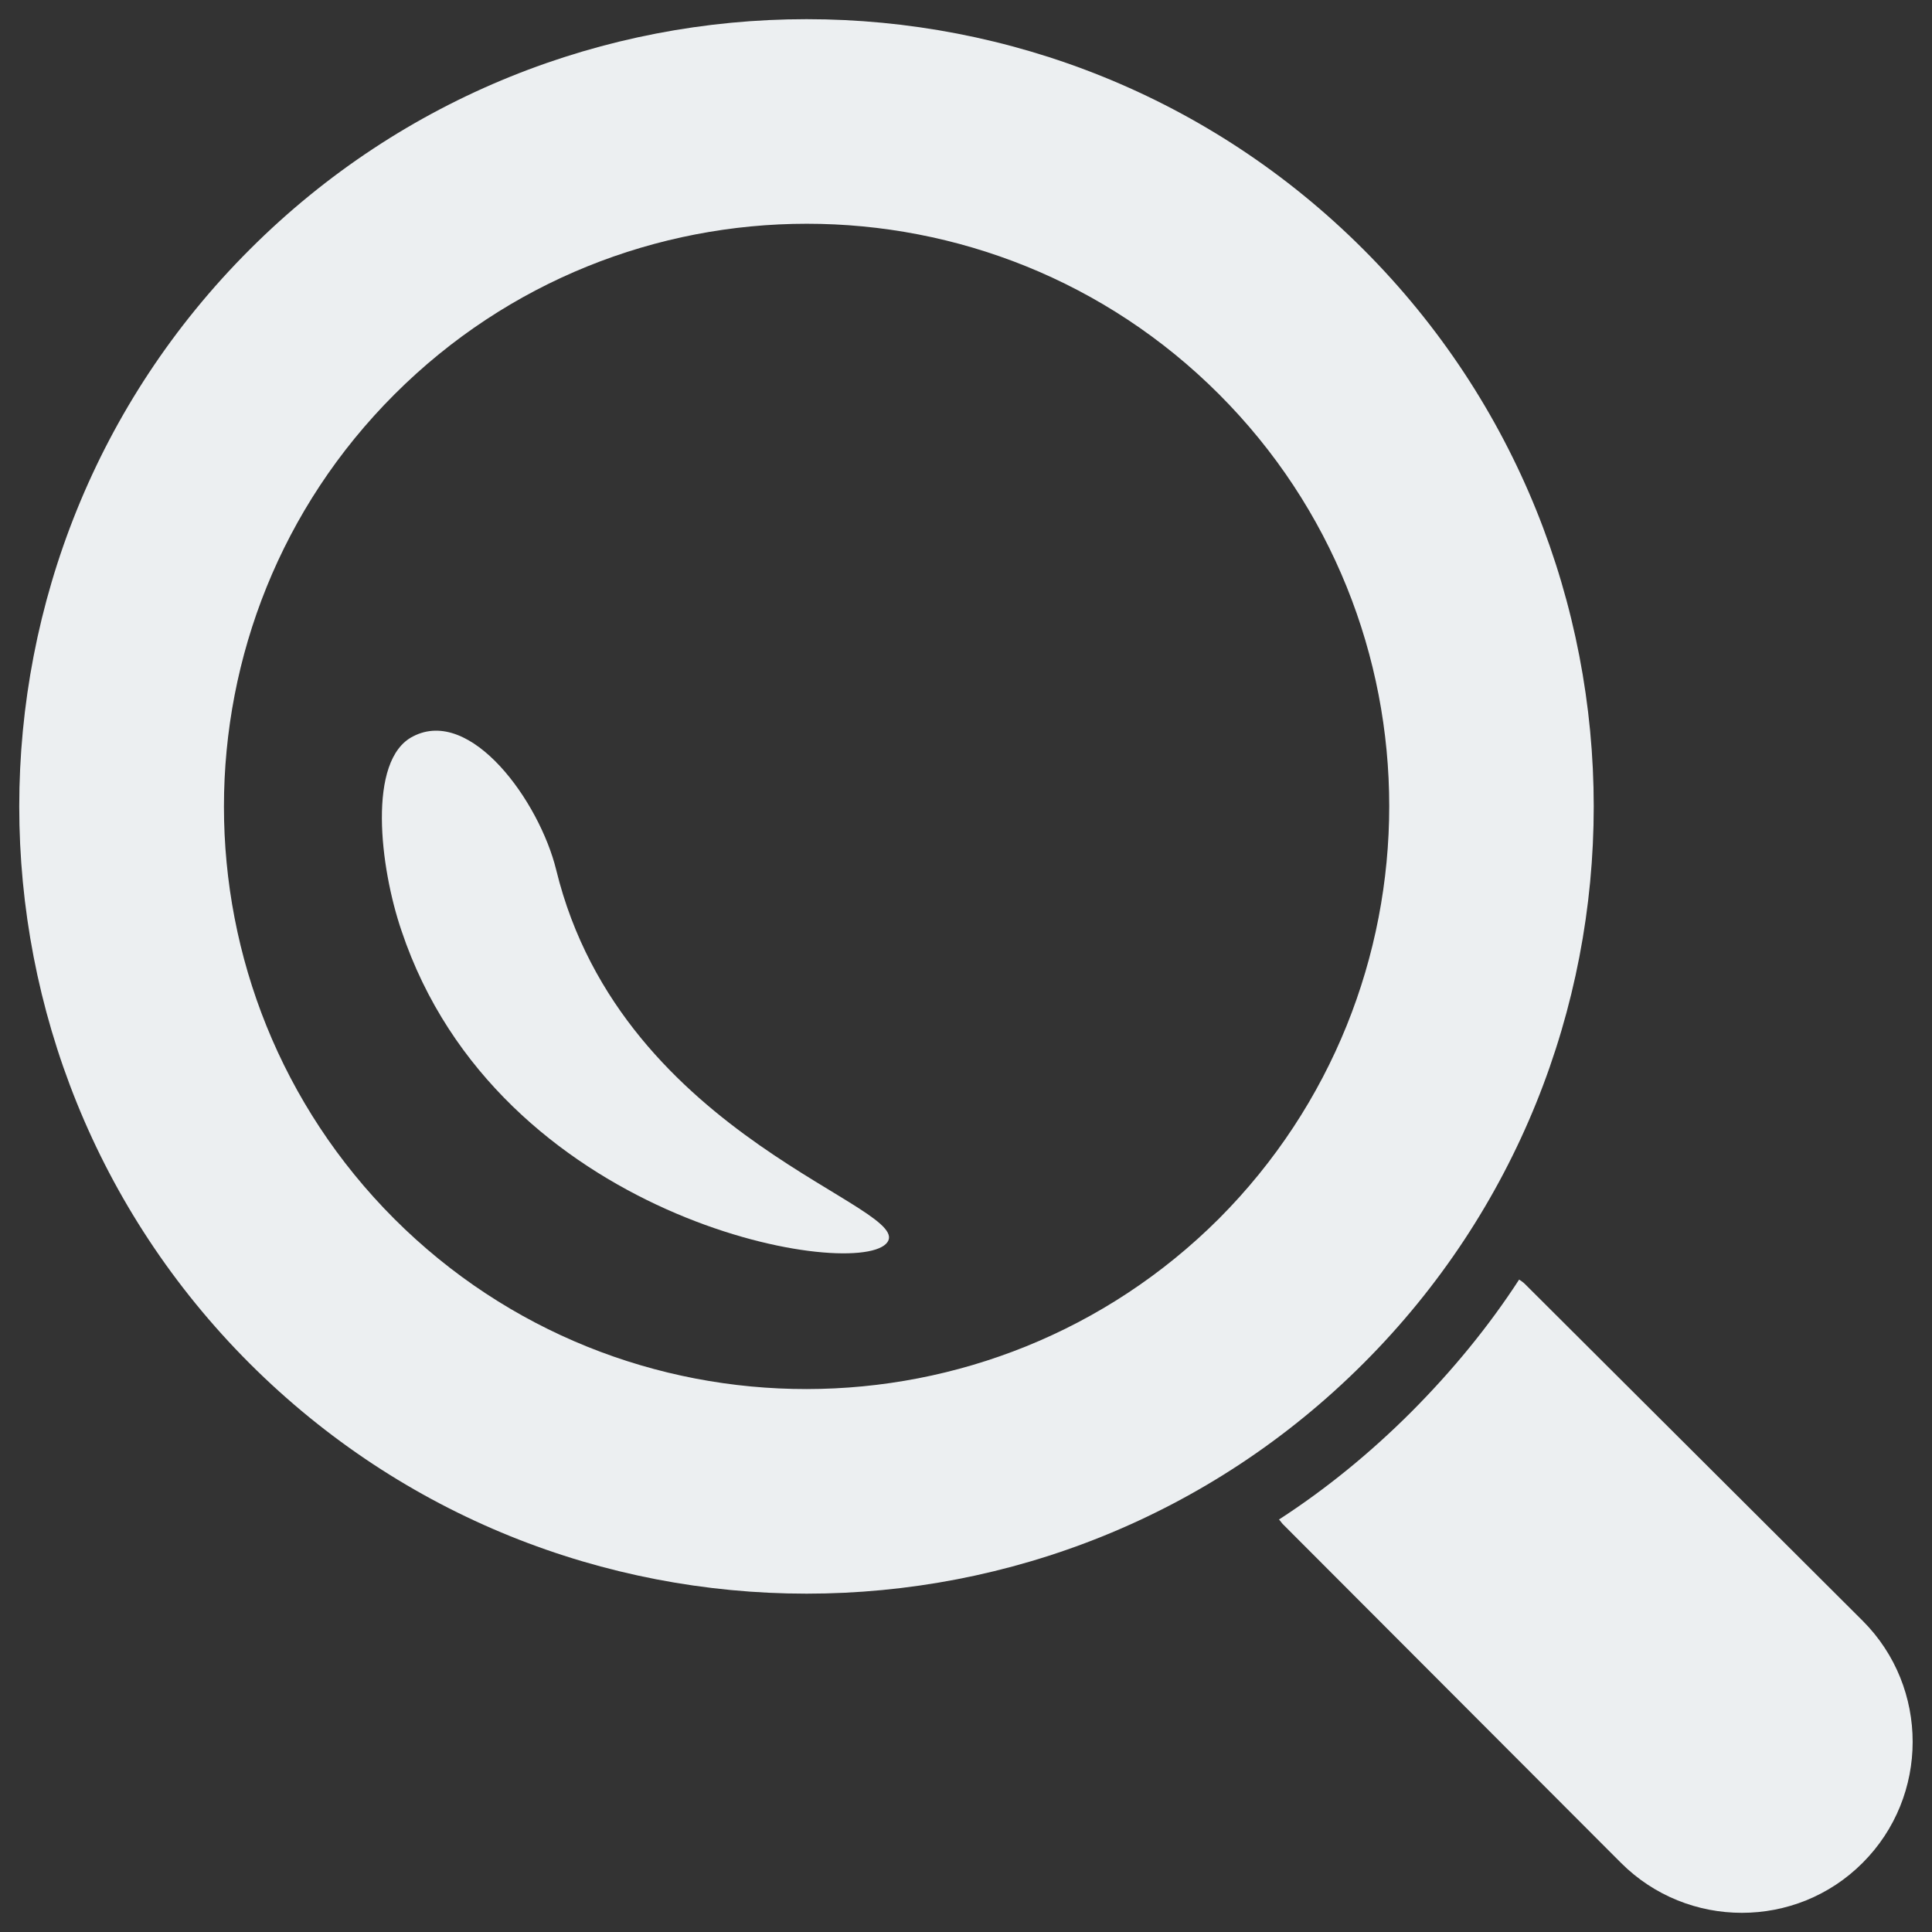 <?xml version="1.0" encoding="utf-8"?>
<svg xmlns="http://www.w3.org/2000/svg" xmlns:xlink="http://www.w3.org/1999/xlink" width="32" height="32" fill="#eceff1" version="1.1" viewBox="0 0 1000 1000" xml:space="preserve">
    <rect x="0" y="0" width="1000" height="1000" fill="#333333" stroke="none"/>
    <g>
        <g>
            <g>
                <path d="M964.2,839L789.2,664.5c-0.9-0.9-1.9-1.5-2.9-2.2c-15.7,24.2-34.5,47.1-55.7,68.4c-21.2,21.2-44.2,40-68.6,55.8c0.9,0.9,1.5,2,2.4,2.8L839,964.2c34.5,34.5,90.7,34.5,125.1,0C998.6,929.7,998.6,873.5,964.2,839z"/>
                <path d="M705.7,129.1c-158.9-158.9-417.5-158.9-576.4,0c-159.1,158.9-159.1,417.6-0.1,576.6c159,158.9,417.6,158.9,576.5,0C864.7,546.8,864.6,288,705.7,129.1z M204.1,630.9C86.5,513.2,86.5,321.7,204.2,204.1c117.7-117.7,309.1-117.7,426.7-0.1c117.6,117.6,117.5,308.9,0,426.8C513.3,748.1,321.9,748.6,204.1,630.9z"/>
                <path d="M287.9,450.3c-8.7-35.5-44.2-84.8-74.2-69.1c-23.7,12.1-17.1,67.7-5.9,100.5c50,149.4,231.9,181,250.8,162.1C477.3,625.2,322.2,590.8,287.9,450.3z"/>
            </g>
        </g>
    </g>
</svg>
